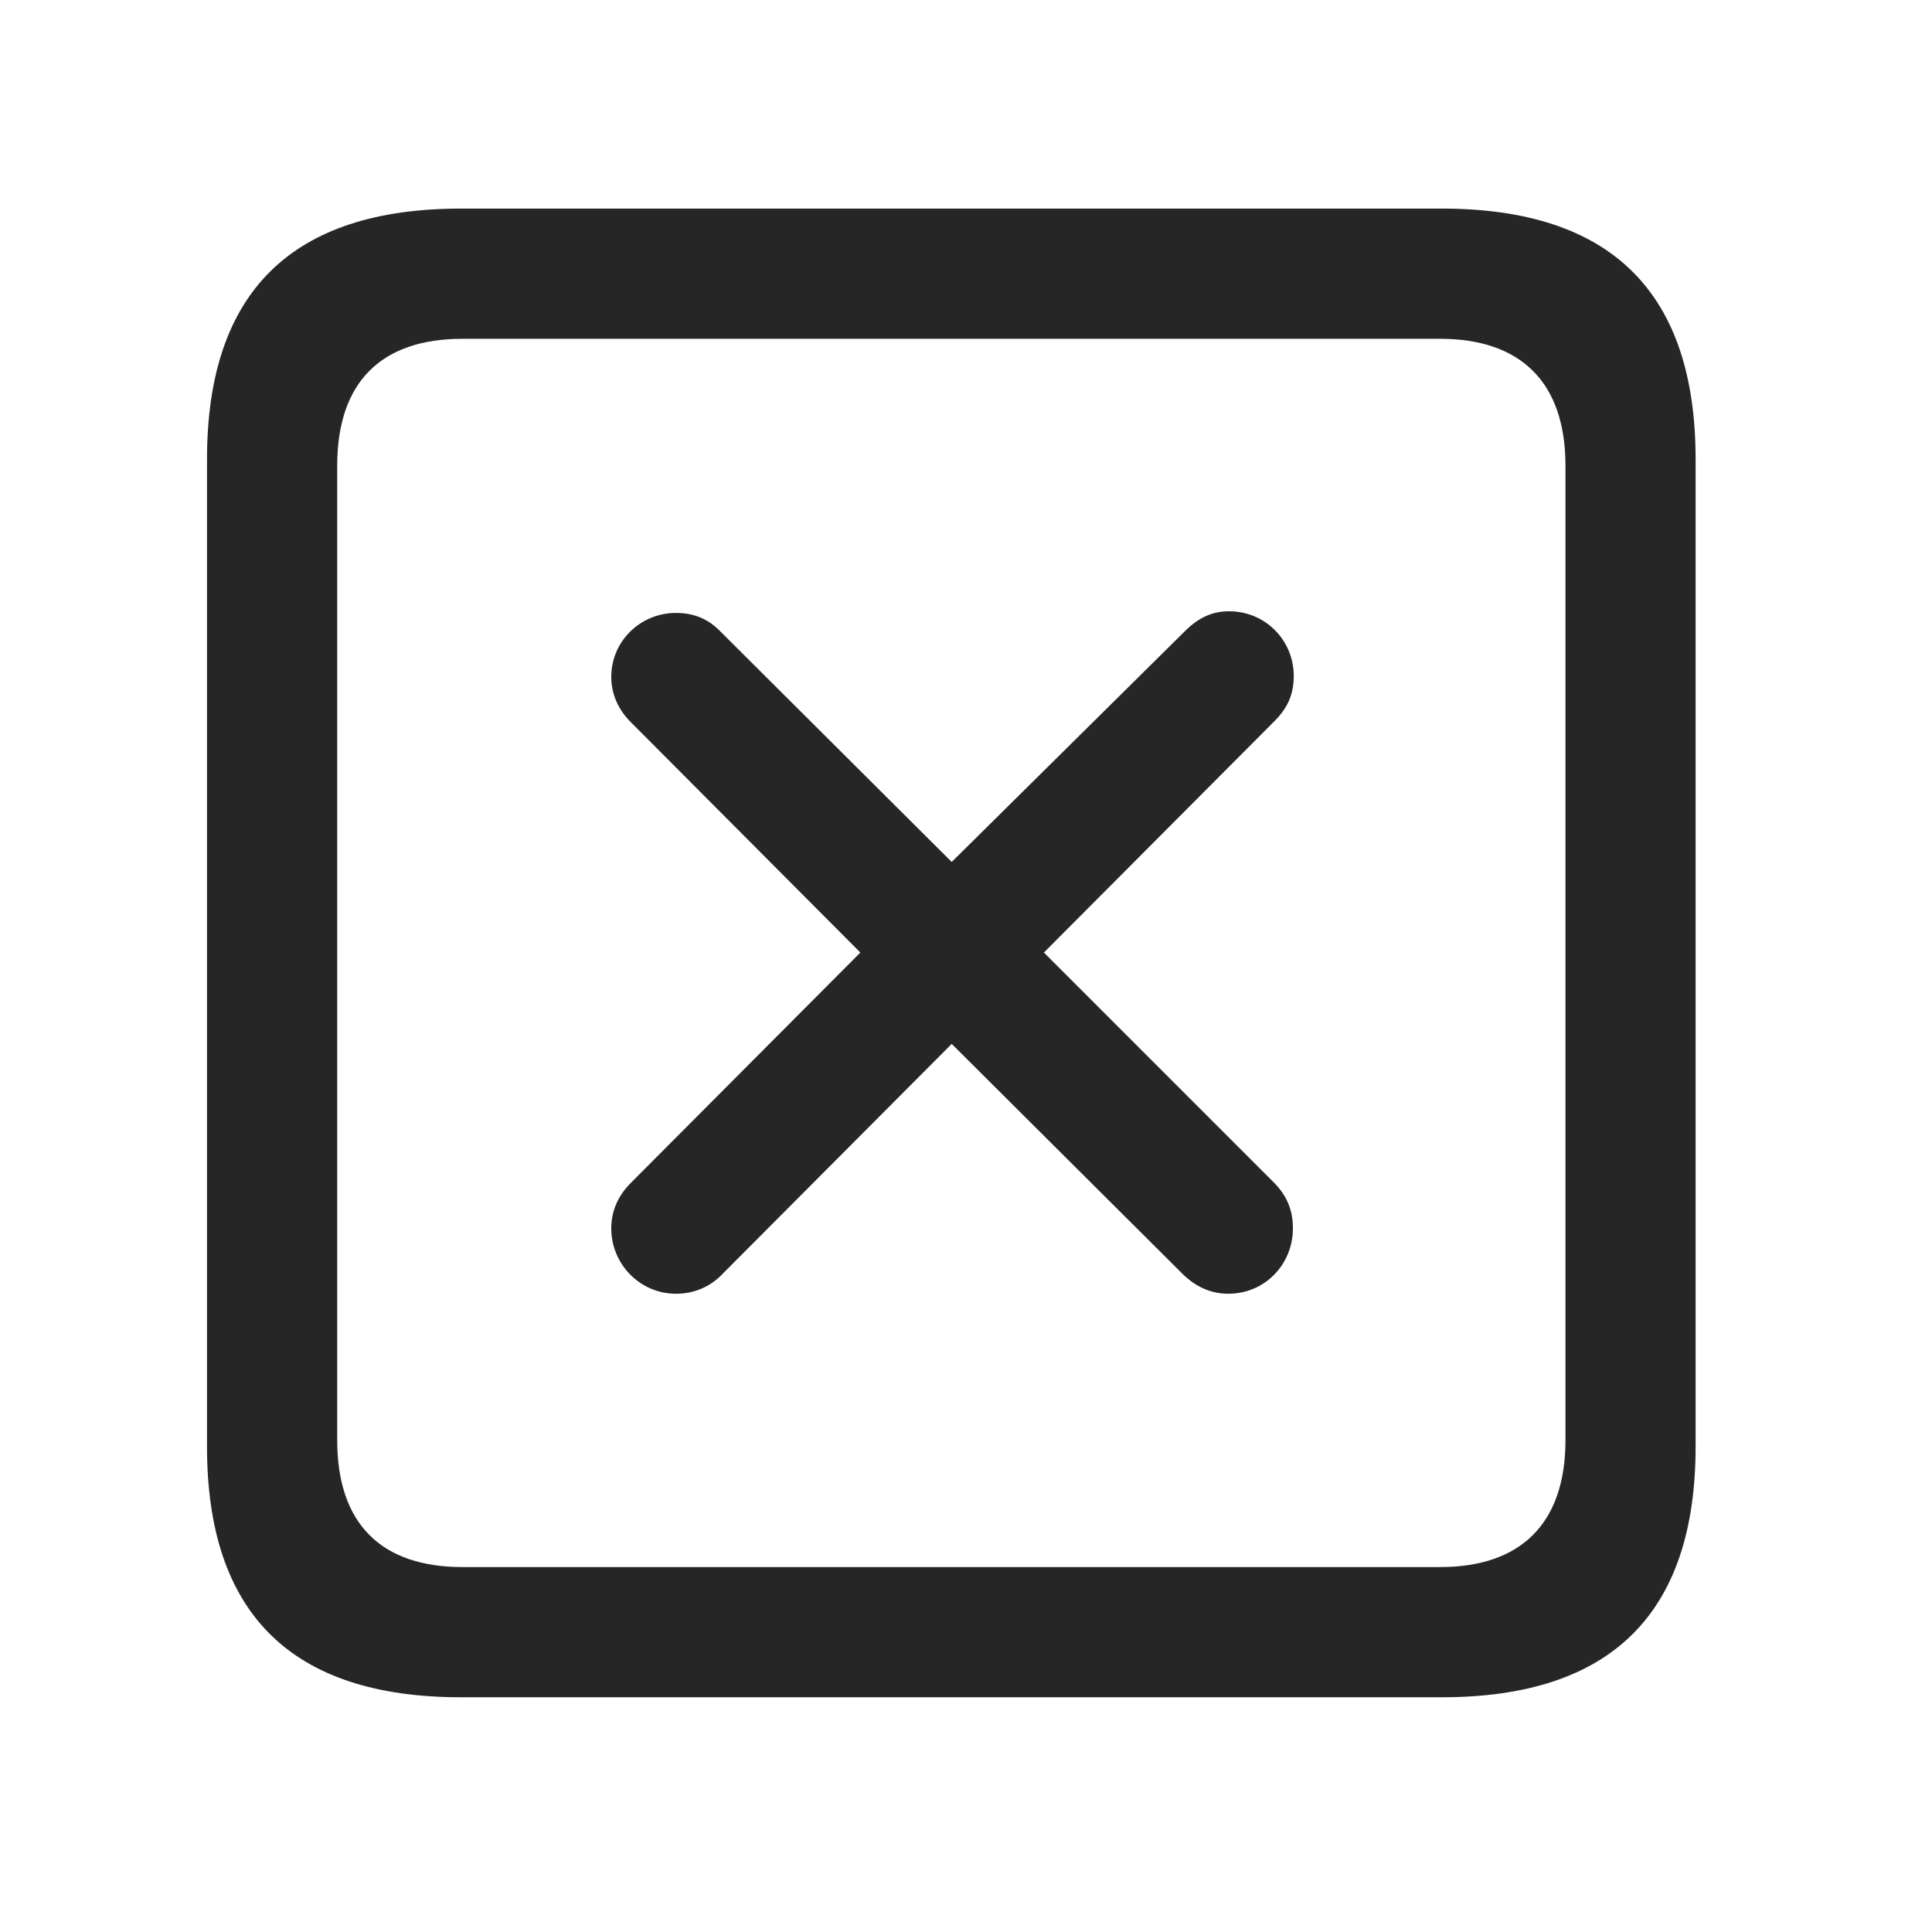 <svg width="28" height="28" viewBox="0 0 28 28" fill="none" xmlns="http://www.w3.org/2000/svg">
<g clip-path="url(#clip0_2124_78049)">
<path d="M6.68 24.598H20.895C23.355 24.598 24.574 23.379 24.574 20.965V6.656C24.574 4.242 23.355 3.023 20.895 3.023H6.68C4.23 3.023 3 4.23 3 6.656V20.965C3 23.391 4.23 24.598 6.68 24.598ZM6.703 22.711C5.531 22.711 4.887 22.09 4.887 20.871V6.75C4.887 5.531 5.531 4.91 6.703 4.91H20.871C22.031 4.91 22.688 5.531 22.688 6.75V20.871C22.688 22.09 22.031 22.711 20.871 22.711H6.703Z" fill="black" fill-opacity="0.85"/>
<path d="M9.797 18.75C10.066 18.75 10.301 18.645 10.477 18.457L13.793 15.129L17.133 18.457C17.309 18.633 17.531 18.75 17.801 18.75C18.328 18.75 18.738 18.328 18.738 17.801C18.738 17.531 18.645 17.32 18.457 17.133L15.129 13.805L18.469 10.453C18.668 10.254 18.75 10.055 18.75 9.797C18.75 9.281 18.34 8.859 17.812 8.859C17.566 8.859 17.367 8.953 17.168 9.152L13.793 12.492L10.453 9.164C10.277 8.977 10.066 8.883 9.797 8.883C9.281 8.883 8.859 9.293 8.859 9.809C8.859 10.066 8.965 10.289 9.141 10.465L12.469 13.805L9.141 17.145C8.965 17.32 8.859 17.543 8.859 17.801C8.859 18.328 9.281 18.75 9.797 18.75Z" fill="black" fill-opacity="0.85"/>
</g>
<defs>
<clipPath id="clip0_2124_78049">
<rect width="21.574" height="21.598" fill="white" transform="translate(3 3)"/>
</clipPath>
</defs>
</svg>
